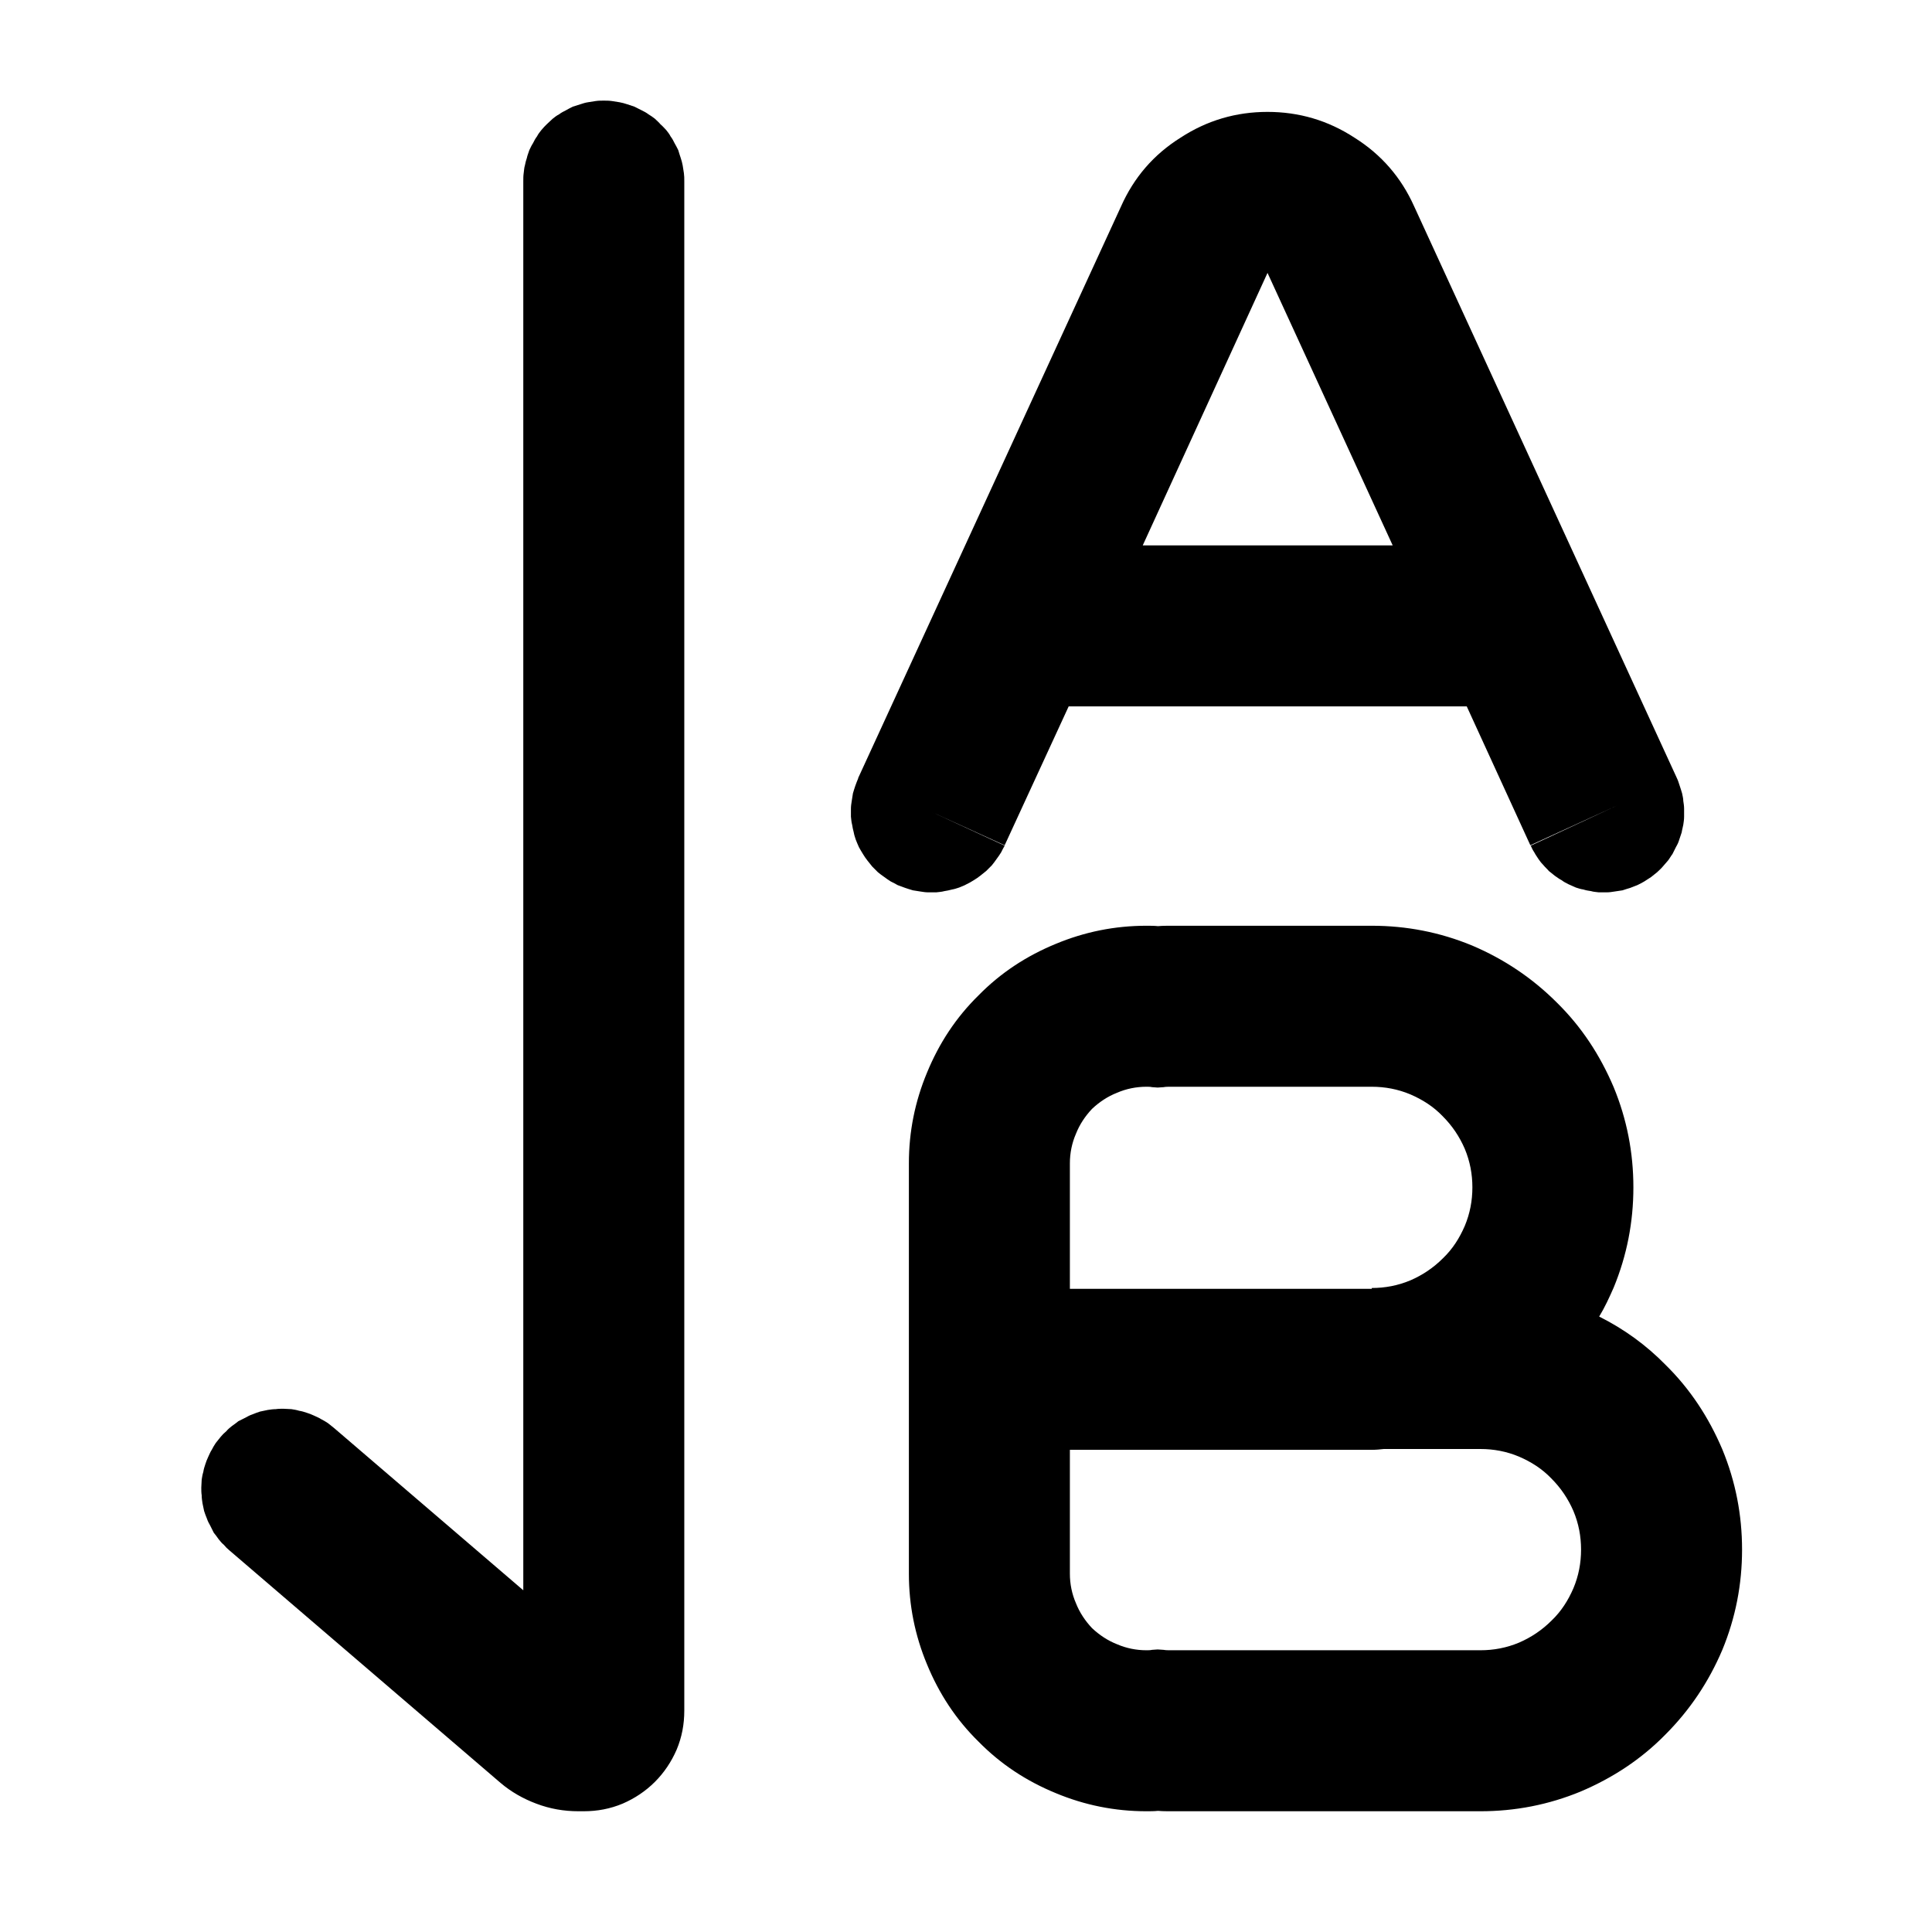 <svg xmlns="http://www.w3.org/2000/svg" xmlns:xlink="http://www.w3.org/1999/xlink" width="48" height="48" viewBox="0 0 48 48" fill="none">
<path d="M24.961 21L26.551 17.55L36.441 17.55L38.021 21L40.181 20.01L41.661 19.33L35.131 5.12C34.811 4.41 34.321 3.84 33.651 3.42C32.991 2.99 32.271 2.78 31.491 2.78C30.711 2.78 29.991 2.99 29.331 3.42C28.661 3.84 28.171 4.41 27.851 5.13L21.321 19.33L21.321 19.34C21.301 19.39 21.271 19.46 21.251 19.52C21.231 19.58 21.211 19.64 21.191 19.71C21.181 19.77 21.171 19.83 21.161 19.9C21.151 19.96 21.141 20.03 21.141 20.09L21.141 20.29C21.151 20.36 21.151 20.42 21.171 20.49C21.181 20.55 21.191 20.61 21.211 20.68C21.221 20.74 21.241 20.8 21.261 20.86C21.291 20.93 21.311 20.99 21.341 21.05C21.371 21.1 21.401 21.16 21.441 21.22C21.471 21.27 21.511 21.33 21.551 21.38L21.671 21.53L21.811 21.67C21.861 21.71 21.911 21.75 21.971 21.79C22.021 21.83 22.071 21.86 22.131 21.9C22.191 21.93 22.251 21.96 22.301 21.99C22.361 22.01 22.431 22.04 22.491 22.06C22.551 22.08 22.611 22.1 22.681 22.12C22.741 22.13 22.801 22.14 22.871 22.15C22.931 22.16 23.001 22.17 23.061 22.17L23.261 22.17C23.331 22.16 23.391 22.16 23.461 22.14C23.521 22.13 23.581 22.12 23.651 22.1C23.711 22.09 23.771 22.07 23.831 22.05C23.901 22.02 23.961 22 24.011 21.97C24.071 21.94 24.131 21.91 24.191 21.87C24.241 21.84 24.301 21.8 24.351 21.76L24.501 21.64L24.641 21.5C24.681 21.45 24.721 21.4 24.761 21.34C24.801 21.29 24.831 21.24 24.871 21.18C24.901 21.12 24.931 21.06 24.961 21.01L23.141 20.17L24.961 21ZM7.621 35.1C7.561 35.08 7.501 35.06 7.431 35.05C7.371 35.03 7.301 35.02 7.241 35.01C7.171 35.01 7.111 35 7.041 35C6.981 35 6.911 35 6.851 35.01C6.781 35.01 6.721 35.02 6.651 35.03C6.591 35.04 6.521 35.06 6.461 35.07C6.401 35.09 6.341 35.11 6.271 35.14C6.211 35.16 6.151 35.19 6.101 35.22L5.921 35.31C5.871 35.35 5.821 35.39 5.761 35.43C5.711 35.47 5.661 35.51 5.621 35.56C5.571 35.6 5.521 35.65 5.481 35.7L5.361 35.85C5.321 35.91 5.291 35.96 5.261 36.02C5.221 36.08 5.201 36.14 5.171 36.2C5.141 36.26 5.121 36.32 5.101 36.38C5.081 36.44 5.061 36.5 5.051 36.57C5.031 36.63 5.021 36.7 5.011 36.76C5.011 36.83 5.001 36.89 5.001 36.96C5.001 37.02 5.001 37.09 5.011 37.15C5.011 37.22 5.021 37.28 5.031 37.35C5.041 37.41 5.061 37.48 5.071 37.54C5.091 37.6 5.111 37.66 5.141 37.73C5.161 37.79 5.191 37.85 5.221 37.9L5.311 38.08C5.351 38.13 5.391 38.18 5.431 38.24C5.471 38.29 5.511 38.34 5.561 38.38C5.601 38.43 5.651 38.48 5.701 38.52L12.441 44.3C12.701 44.52 13.001 44.69 13.321 44.81C13.661 44.94 14.011 45 14.371 45L14.501 45C14.841 45 15.161 44.94 15.471 44.81C15.771 44.68 16.041 44.5 16.271 44.27C16.501 44.04 16.681 43.77 16.811 43.47C16.941 43.16 17.001 42.84 17.001 42.5L17.001 4.5C17.001 4.43 17.001 4.37 16.991 4.3C16.981 4.24 16.971 4.17 16.961 4.11C16.951 4.05 16.931 3.98 16.911 3.92C16.891 3.86 16.871 3.8 16.851 3.73C16.821 3.67 16.791 3.61 16.761 3.56C16.731 3.5 16.701 3.44 16.661 3.39C16.631 3.33 16.591 3.28 16.551 3.23C16.501 3.18 16.461 3.13 16.411 3.09C16.371 3.04 16.321 3 16.271 2.95C16.221 2.91 16.161 2.87 16.111 2.84C16.061 2.8 16.001 2.77 15.941 2.74L15.761 2.65L15.581 2.59C15.521 2.57 15.451 2.55 15.391 2.54C15.331 2.53 15.261 2.52 15.201 2.51C15.131 2.5 15.061 2.5 15.001 2.5C14.931 2.5 14.871 2.5 14.801 2.51C14.741 2.52 14.671 2.53 14.611 2.54C14.541 2.55 14.481 2.57 14.421 2.59C14.361 2.61 14.291 2.63 14.231 2.65C14.171 2.68 14.111 2.71 14.061 2.74C14.001 2.77 13.941 2.8 13.891 2.84C13.831 2.87 13.781 2.91 13.731 2.95C13.681 3 13.631 3.04 13.581 3.09C13.541 3.13 13.491 3.18 13.451 3.23C13.411 3.28 13.371 3.33 13.341 3.39C13.301 3.44 13.271 3.5 13.241 3.56C13.201 3.62 13.181 3.67 13.151 3.73C13.131 3.8 13.101 3.86 13.091 3.92C13.071 3.98 13.051 4.05 13.041 4.11C13.021 4.17 13.021 4.24 13.011 4.3C13.001 4.37 13.001 4.43 13.001 4.5L13.001 39.51L8.301 35.48L8.151 35.36C8.091 35.32 8.041 35.29 7.981 35.26C7.921 35.22 7.861 35.2 7.801 35.17C7.741 35.14 7.681 35.12 7.621 35.1ZM35.851 31.26C36.091 31.03 36.261 30.76 36.391 30.46C36.521 30.15 36.581 29.83 36.581 29.5C36.581 29.17 36.521 28.85 36.391 28.54C36.261 28.24 36.081 27.97 35.841 27.73C35.611 27.49 35.341 27.32 35.041 27.19C34.731 27.06 34.411 27 34.081 27L29.081 27C29.021 27 28.961 27 28.911 27.01L28.761 27.02L28.621 27.01C28.581 27 28.531 27 28.481 27C28.231 27 27.981 27.05 27.751 27.15C27.521 27.24 27.311 27.38 27.131 27.55C26.961 27.73 26.821 27.94 26.731 28.17C26.631 28.4 26.581 28.65 26.581 28.9L26.581 32.02L34.081 32.02L34.081 32C34.411 32 34.731 31.94 35.041 31.81C35.341 31.68 35.611 31.5 35.851 31.26ZM38.221 21.34C38.261 21.4 38.301 21.45 38.351 21.5C38.391 21.55 38.441 21.59 38.481 21.64L38.631 21.76C38.691 21.8 38.741 21.84 38.801 21.87C38.851 21.91 38.911 21.94 38.971 21.97C39.031 22 39.091 22.02 39.151 22.05C39.211 22.07 39.271 22.09 39.341 22.1C39.401 22.12 39.461 22.13 39.531 22.14C39.591 22.16 39.661 22.16 39.721 22.17L39.921 22.17C39.981 22.17 40.051 22.16 40.111 22.15C40.181 22.14 40.241 22.13 40.311 22.12C40.371 22.1 40.431 22.08 40.501 22.06C40.561 22.04 40.621 22.01 40.681 21.99C40.741 21.96 40.801 21.93 40.851 21.9C40.911 21.86 40.961 21.83 41.021 21.79L41.171 21.67C41.221 21.62 41.271 21.58 41.311 21.53C41.351 21.48 41.401 21.43 41.441 21.38C41.481 21.33 41.511 21.27 41.551 21.22L41.641 21.04C41.671 20.99 41.701 20.93 41.721 20.86L41.781 20.68C41.791 20.61 41.811 20.55 41.821 20.49C41.831 20.42 41.841 20.36 41.841 20.29L41.841 20.09C41.841 20.03 41.831 19.96 41.821 19.9C41.821 19.83 41.801 19.77 41.791 19.71C41.771 19.64 41.751 19.58 41.731 19.52C41.711 19.46 41.691 19.39 41.661 19.33L41.661 19.33L41.661 19.34L40.181 20.01L38.031 21.01C38.051 21.06 38.081 21.12 38.121 21.18C38.151 21.24 38.191 21.29 38.221 21.34ZM22.581 39.1C22.581 39.88 22.731 40.63 23.031 41.35C23.331 42.08 23.751 42.72 24.311 43.27C24.861 43.83 25.501 44.25 26.231 44.55C26.951 44.85 27.701 45 28.481 45C28.581 45 28.681 45 28.771 44.99C28.881 45 28.981 45 29.081 45L36.781 45C37.641 45 38.471 44.84 39.271 44.51C40.071 44.17 40.771 43.71 41.371 43.1C41.981 42.49 42.451 41.79 42.791 40.99C43.121 40.19 43.281 39.36 43.281 38.5C43.281 37.64 43.121 36.81 42.791 36.01C42.451 35.21 41.991 34.51 41.381 33.91C40.901 33.42 40.351 33.02 39.731 32.71C39.871 32.48 39.981 32.24 40.091 31.99C40.421 31.19 40.581 30.36 40.581 29.5C40.581 28.64 40.421 27.81 40.091 27.01C39.751 26.21 39.291 25.51 38.681 24.91C38.071 24.3 37.371 23.83 36.571 23.49C35.771 23.16 34.941 23 34.081 23L29.081 23C28.981 23 28.881 23 28.771 23.01C28.681 23 28.581 23 28.481 23C27.701 23 26.951 23.15 26.231 23.45C25.501 23.75 24.861 24.17 24.311 24.73C23.751 25.28 23.331 25.92 23.031 26.65C22.731 27.37 22.581 28.12 22.581 28.9L22.581 39.1ZM38.551 40.26C38.791 40.03 38.961 39.76 39.091 39.46C39.221 39.15 39.281 38.83 39.281 38.5C39.281 38.17 39.221 37.85 39.091 37.54C38.961 37.24 38.781 36.97 38.541 36.73C38.311 36.49 38.041 36.32 37.741 36.19C37.431 36.06 37.111 36 36.781 36L34.381 36C34.291 36.01 34.191 36.02 34.101 36.02L26.581 36.02L26.581 39.1C26.581 39.35 26.631 39.6 26.731 39.83C26.821 40.06 26.961 40.27 27.131 40.45C27.311 40.62 27.521 40.76 27.751 40.85C27.981 40.95 28.231 41 28.481 41C28.531 41 28.581 41 28.621 40.99L28.761 40.98L28.911 40.99C28.961 41 29.021 41 29.081 41L36.781 41C37.111 41 37.431 40.94 37.741 40.81C38.041 40.68 38.311 40.5 38.551 40.26ZM41.661 19.33L40.181 20.01L41.661 19.34L41.661 19.33ZM31.491 6.78L28.391 13.55L34.601 13.55L31.491 6.78Z" fill-rule="evenodd"  fill="#000000" >
</path>
</svg>
